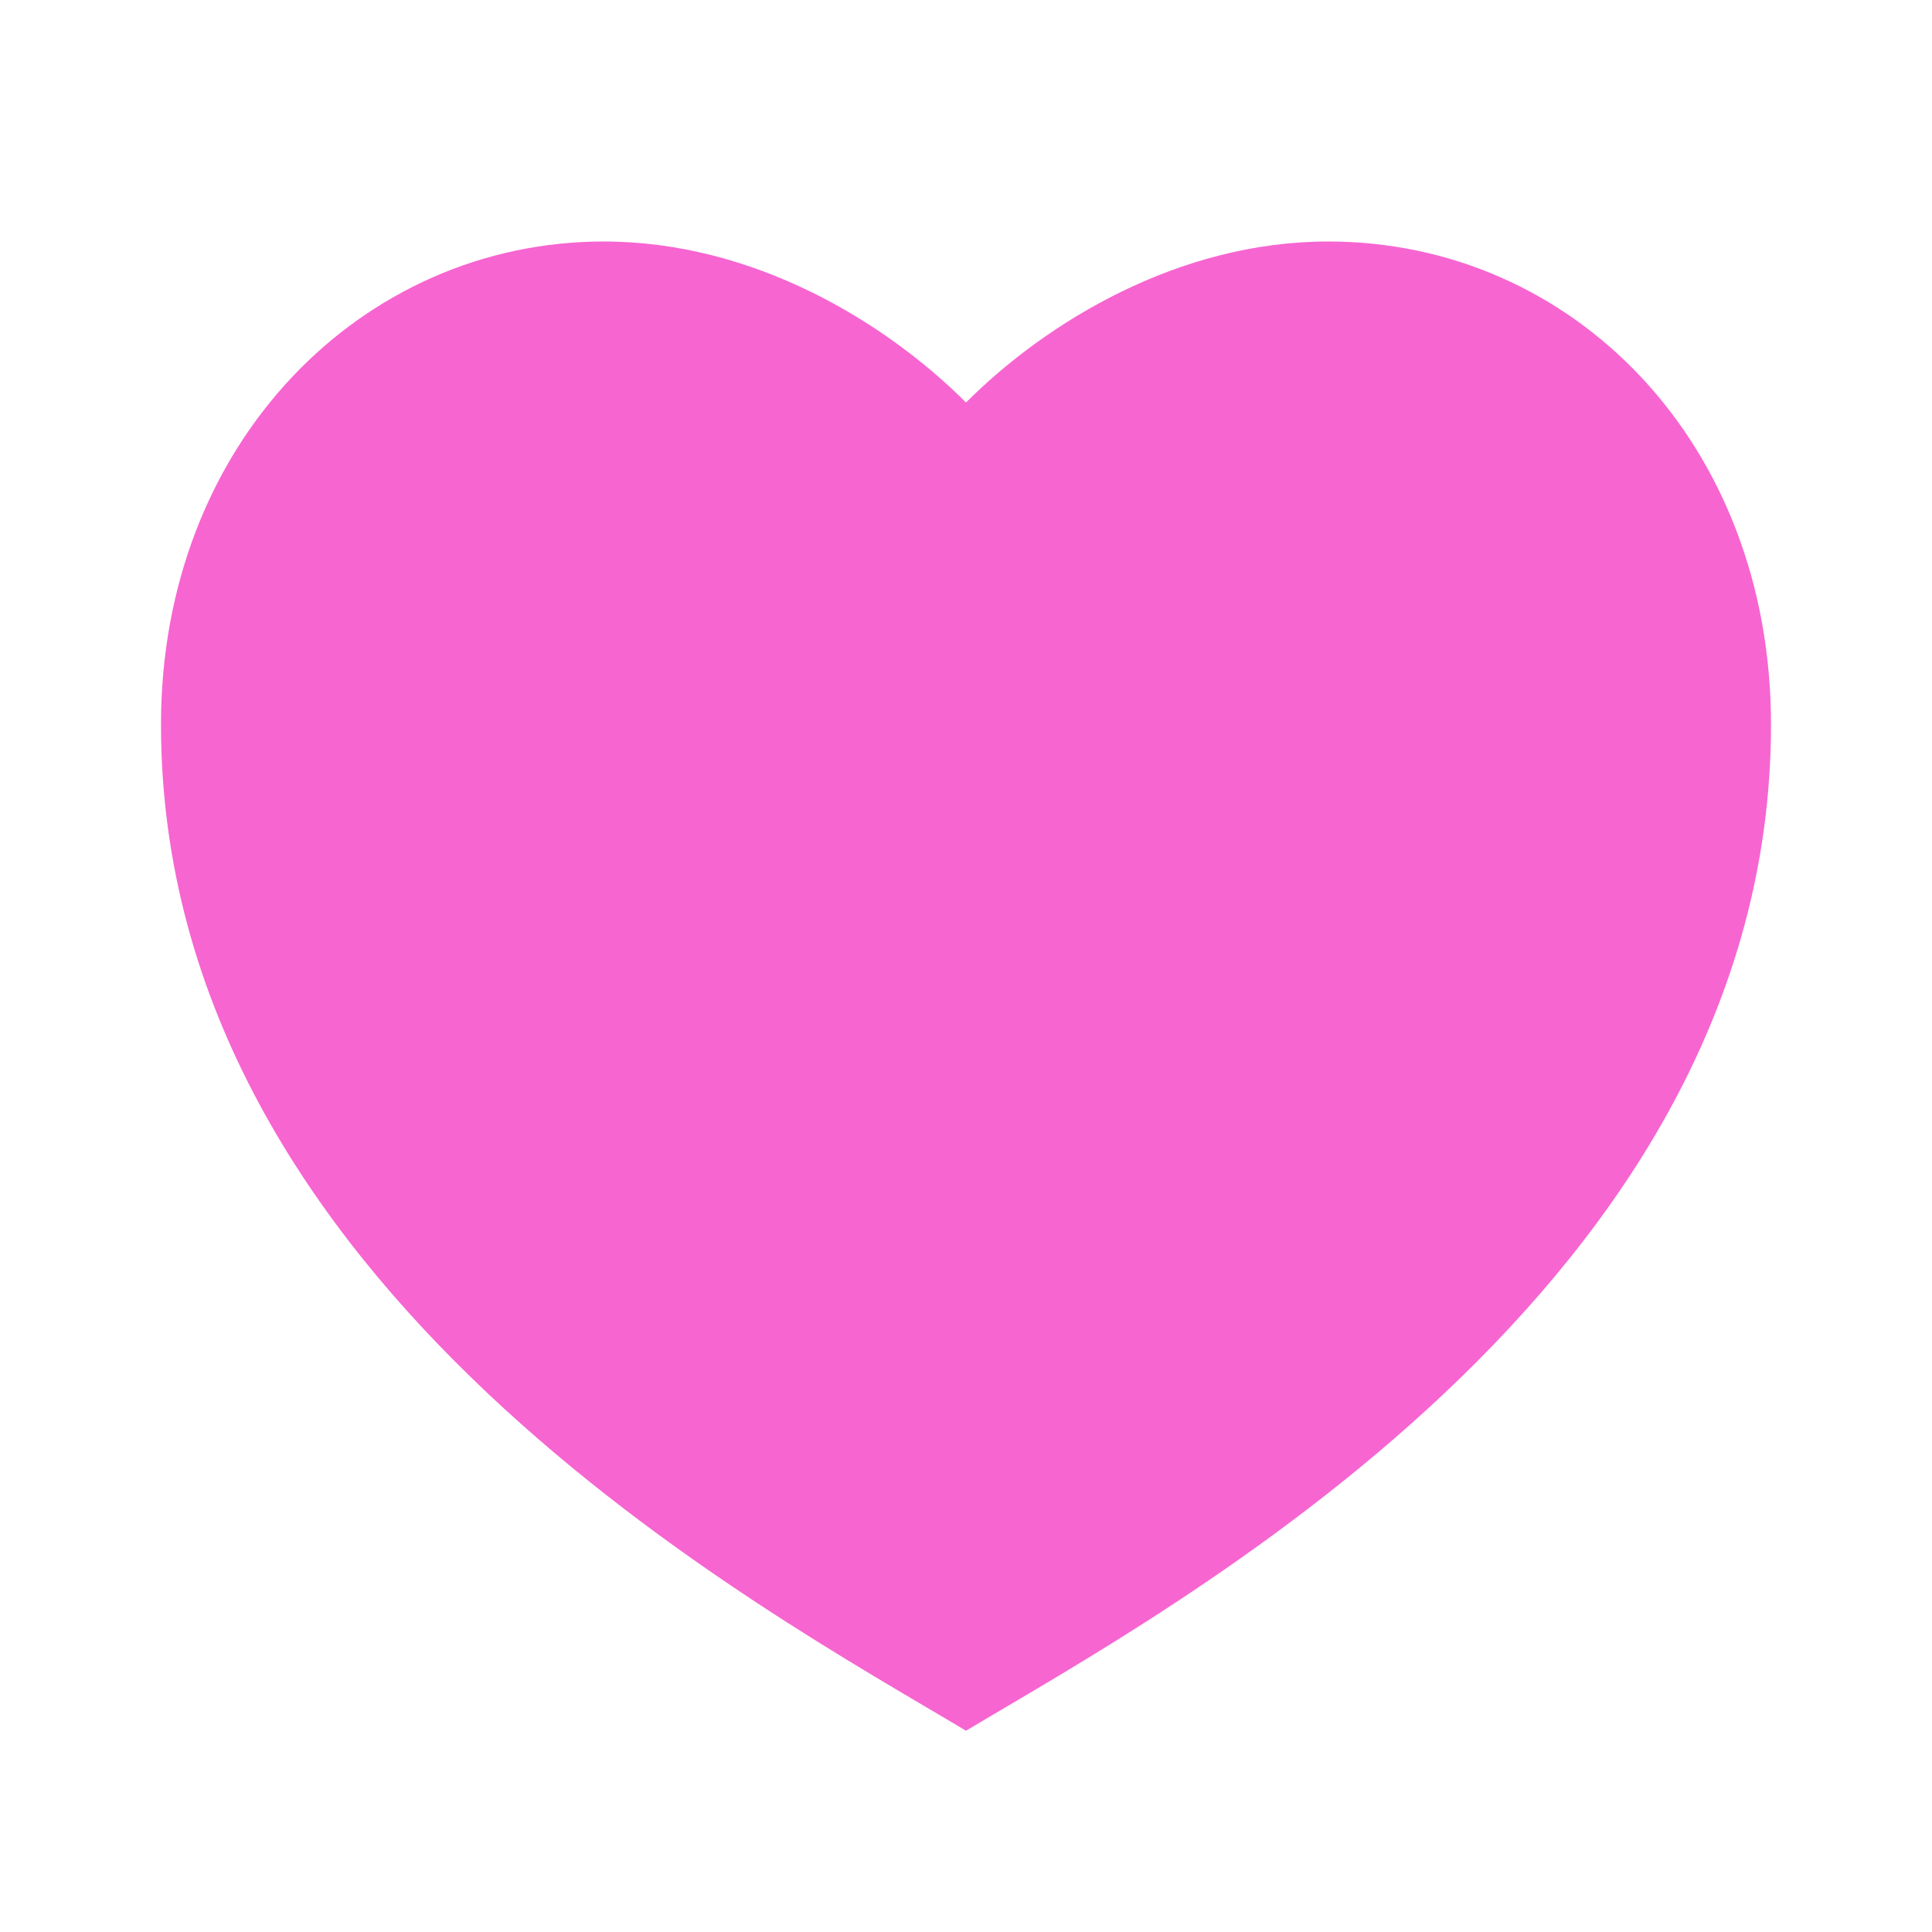 <svg xmlns="http://www.w3.org/2000/svg" viewBox="0 0 24 24" fill="rgba(245,53,195,0.76)"><path fill="none" d="M0 0h24v24H0z"></path><path d="M16.5 3C19.538 3 22 5.5 22 9C22 16 14.5 20 12 21.5C9.5 20 2 16 2 9C2 5.5 4.5 3 7.5 3C9.36 3 11 4 12 5C13 4 14.64 3 16.5 3Z"></path></svg>